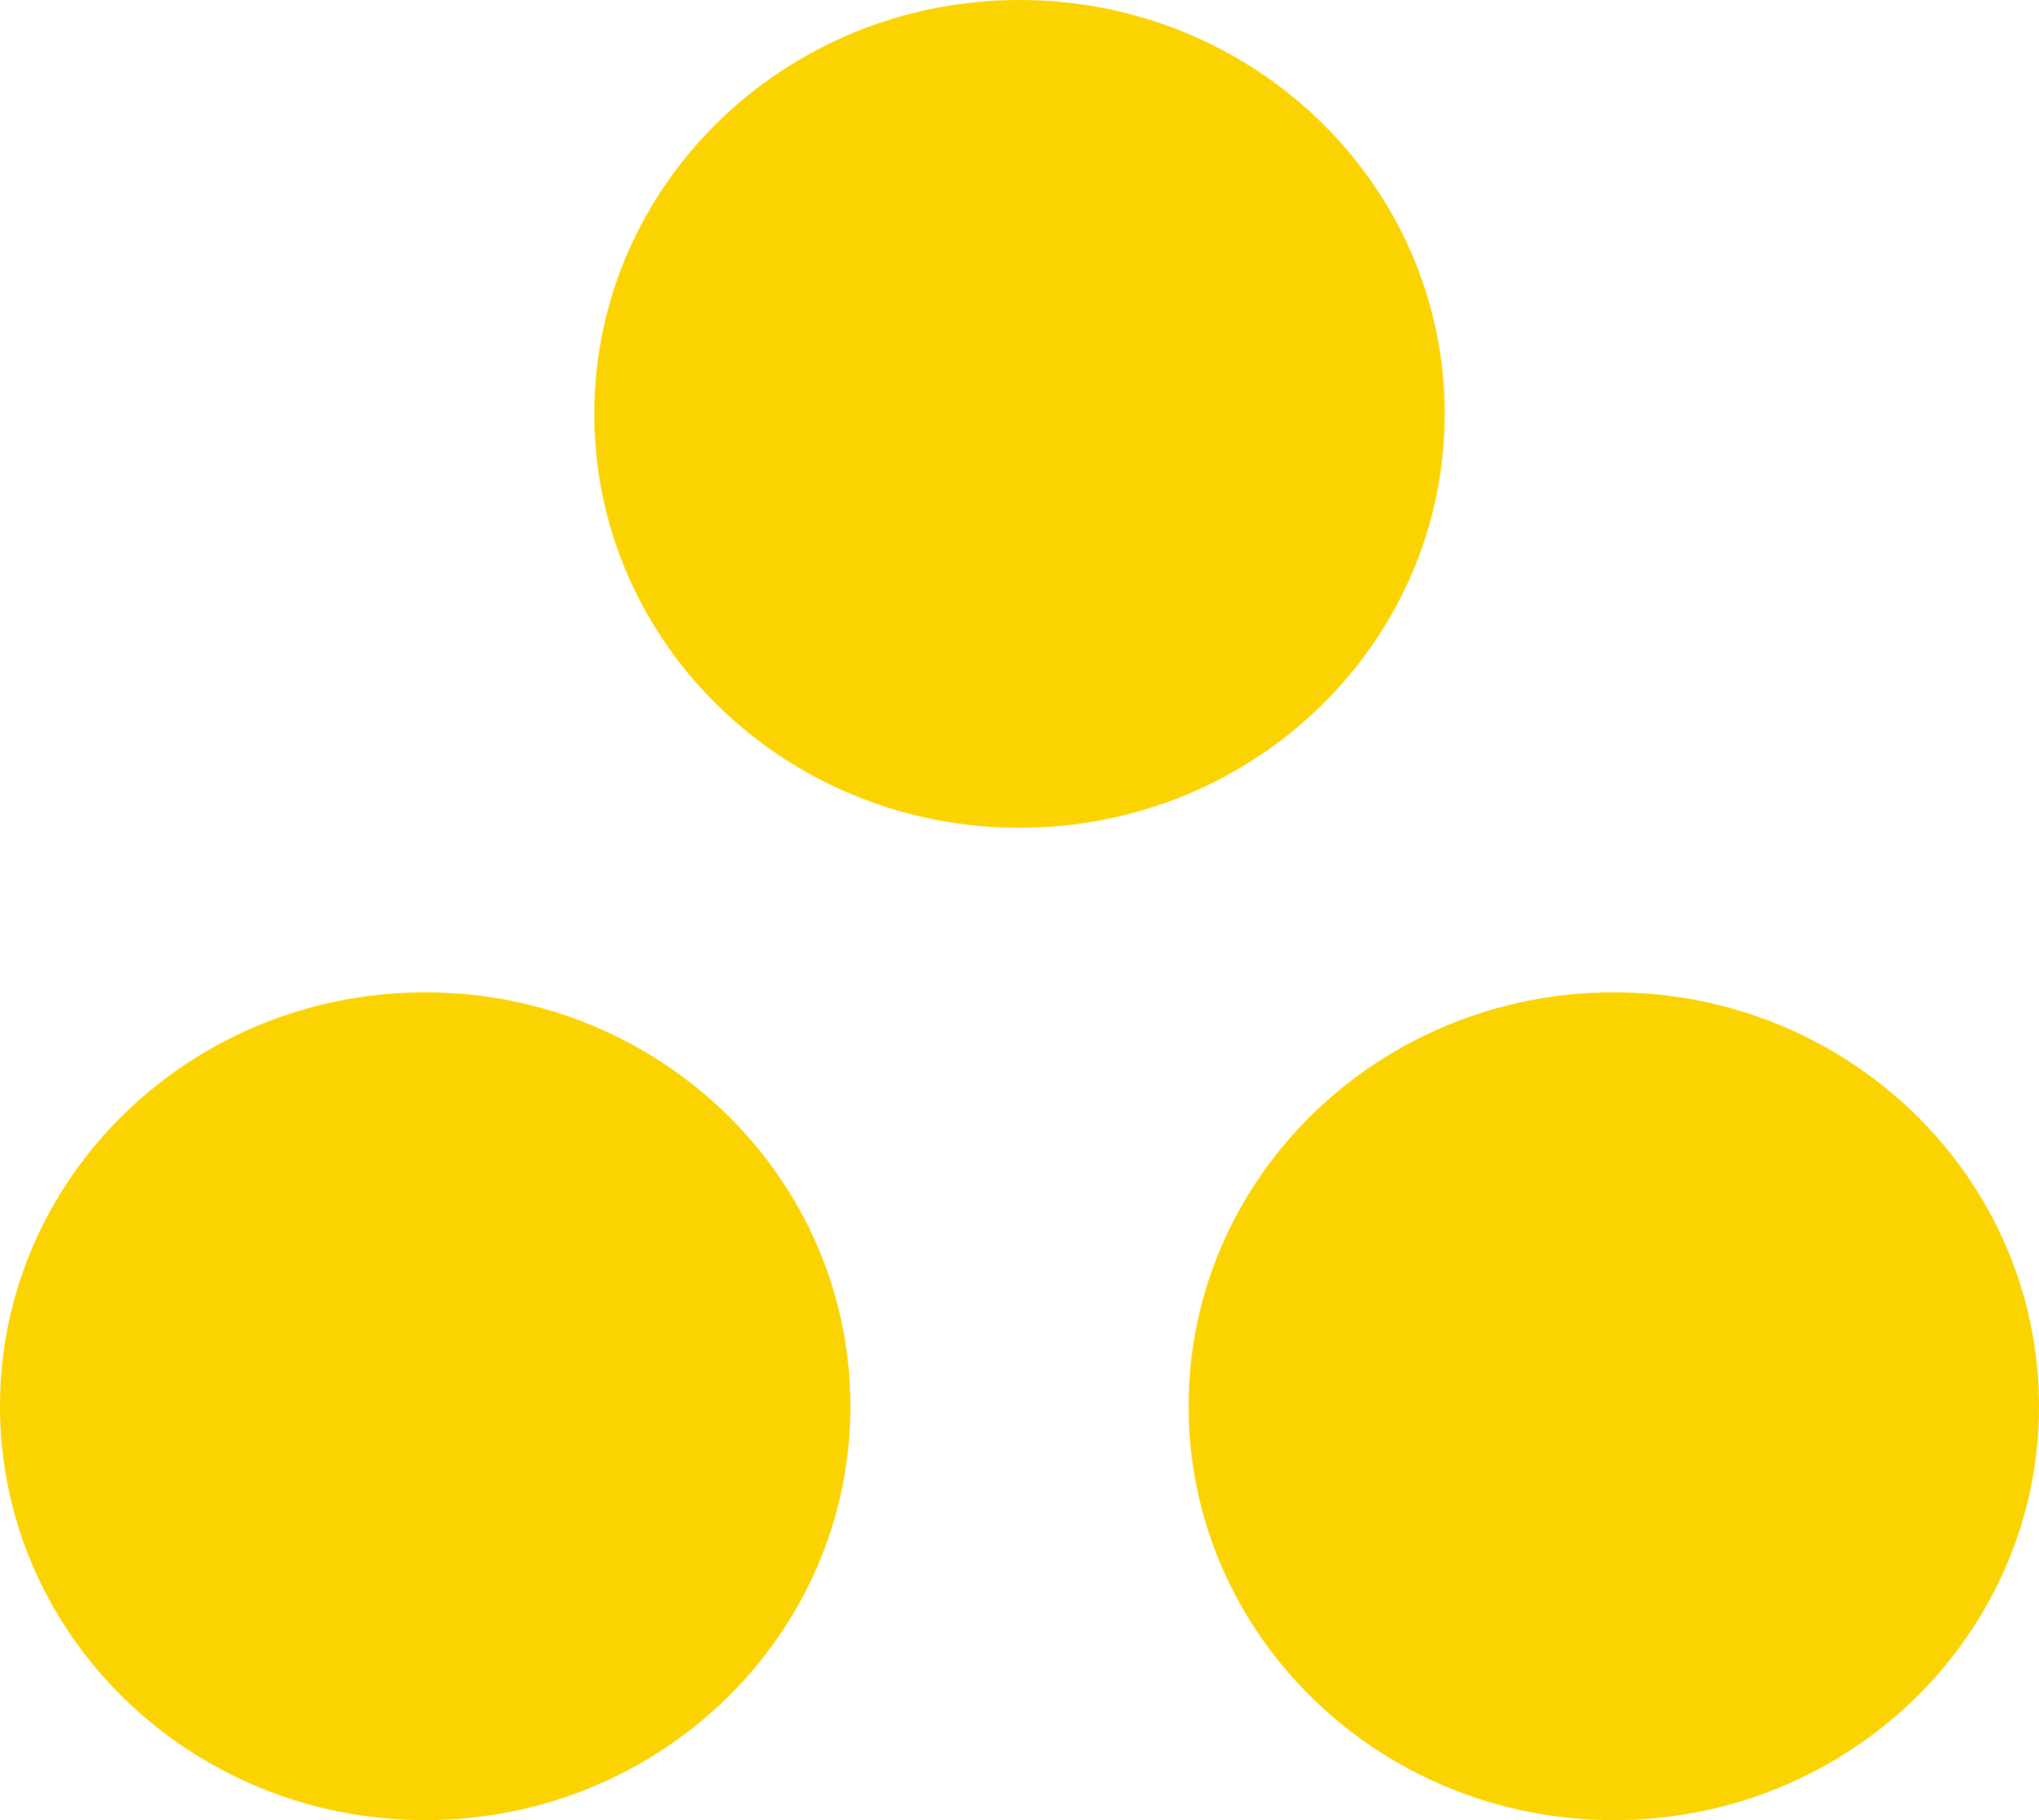<svg width="28" height="25" viewBox="0 0 28 25" fill="none" xmlns="http://www.w3.org/2000/svg">
<path d="M14 11.37C17.225 11.37 19.839 8.825 19.839 5.685C19.839 2.545 17.225 0 14 0C10.775 0 8.161 2.545 8.161 5.685C8.161 8.825 10.775 11.37 14 11.37Z" fill="#FBD300"/>
<path d="M22.161 25C25.386 25 28 22.455 28 19.315C28 16.175 25.386 13.63 22.161 13.63C18.936 13.63 16.322 16.175 16.322 19.315C16.322 22.455 18.936 25 22.161 25Z" fill="#FBD300"/>
<path d="M5.839 25C9.064 25 11.678 22.455 11.678 19.315C11.678 16.175 9.064 13.63 5.839 13.63C2.614 13.63 0 16.175 0 19.315C0 22.455 2.614 25 5.839 25Z" fill="#FBD300"/>
</svg>
